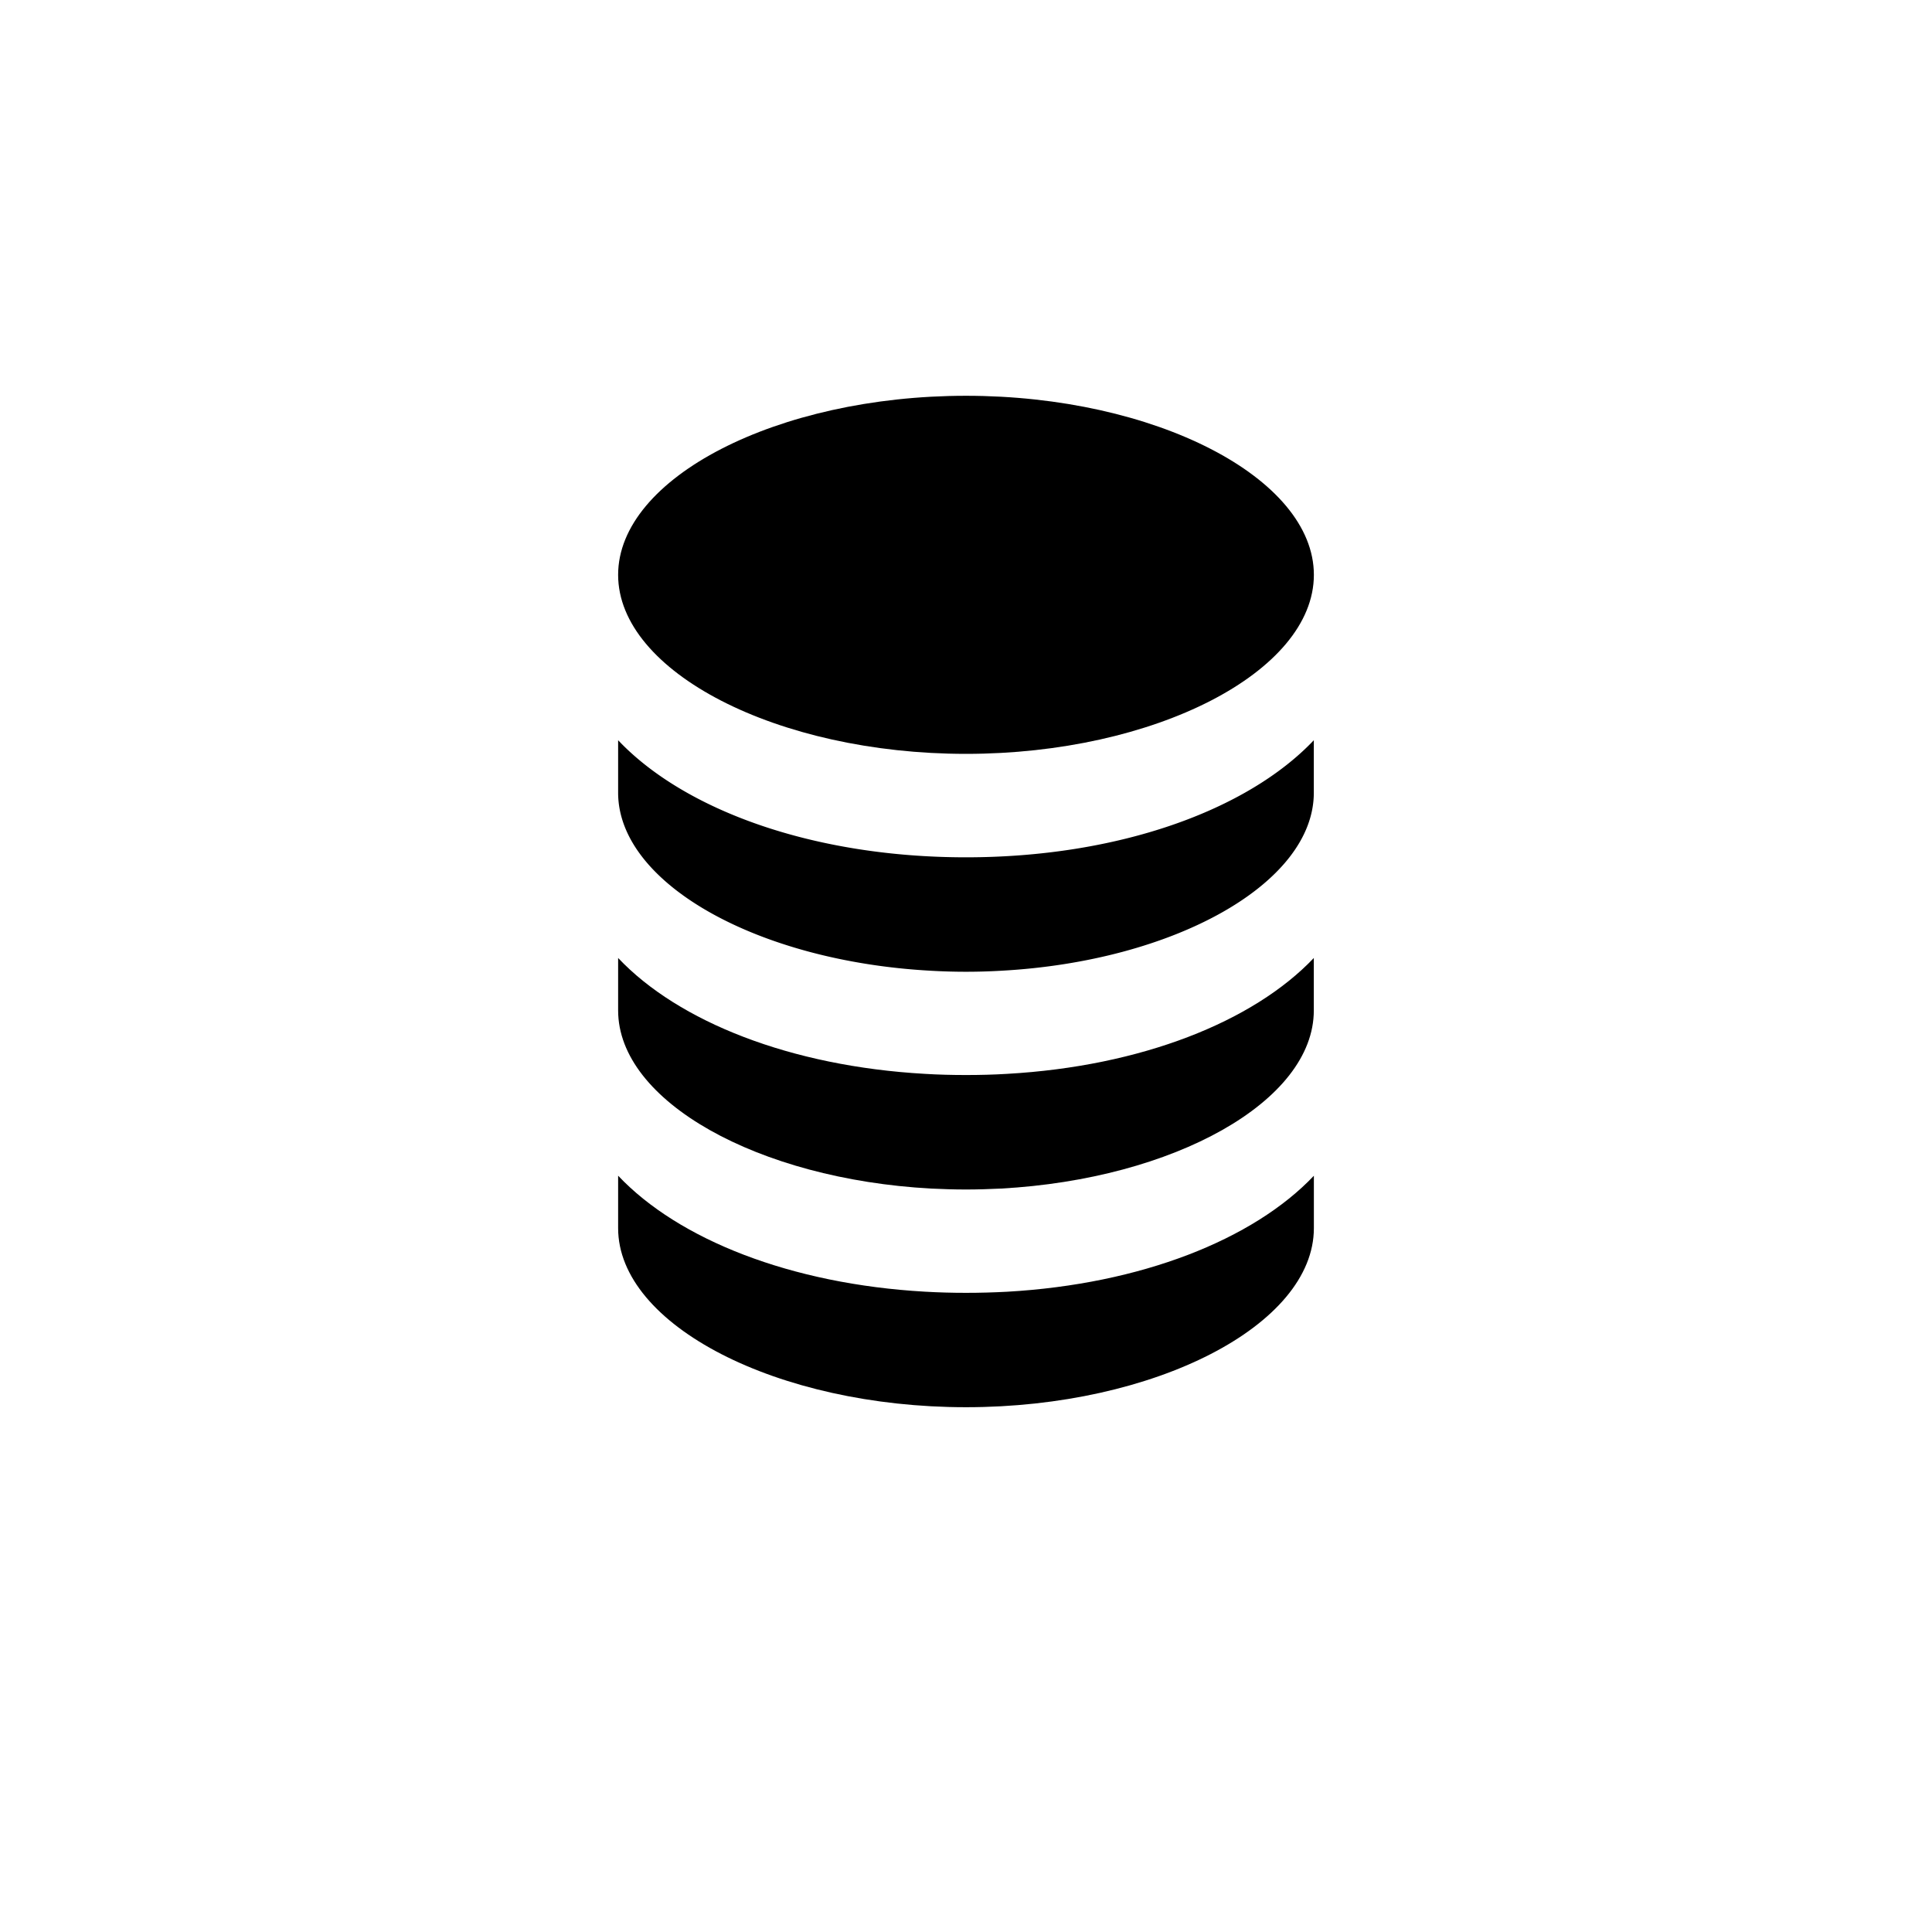 <svg xmlns="http://www.w3.org/2000/svg" width="35" height="35"><path d="M17.5 23.421c-.251 0-.5-.007-.744-.021-2.428-.138-4.463-.943-5.558-2.101v.95c0 1.759 2.885 3.244 6.302 3.244 3.416 0 6.302-1.485 6.302-3.244V21.3c-1.097 1.157-3.131 1.963-5.558 2.101-.245.013-.493.02-.744.02z"/><path d="M17.5 19.475c-.251 0-.5-.006-.744-.021-2.428-.137-4.463-.942-5.558-2.099v.95c0 1.647 2.537 3.056 5.668 3.227.209.01.419.017.633.017.213 0 .424-.007.634-.017 3.131-.171 5.668-1.579 5.668-3.227v-.95c-1.097 1.156-3.131 1.962-5.558 2.099-.244.015-.492.021-.743.021z"/><path d="M11.198 13.41v.95c0 1.648 2.537 3.057 5.668 3.226a11.02 11.02 0 0 0 1.267 0c3.131-.169 5.668-1.578 5.668-3.226v-.95c-1.207 1.273-3.55 2.121-6.302 2.121s-5.095-.848-6.301-2.121z"/><path d="M17.5 13.657c3.416 0 6.302-1.485 6.302-3.243 0-1.759-2.886-3.244-6.302-3.244-3.417 0-6.302 1.485-6.302 3.244 0 1.758 2.885 3.243 6.302 3.243z"/></svg>